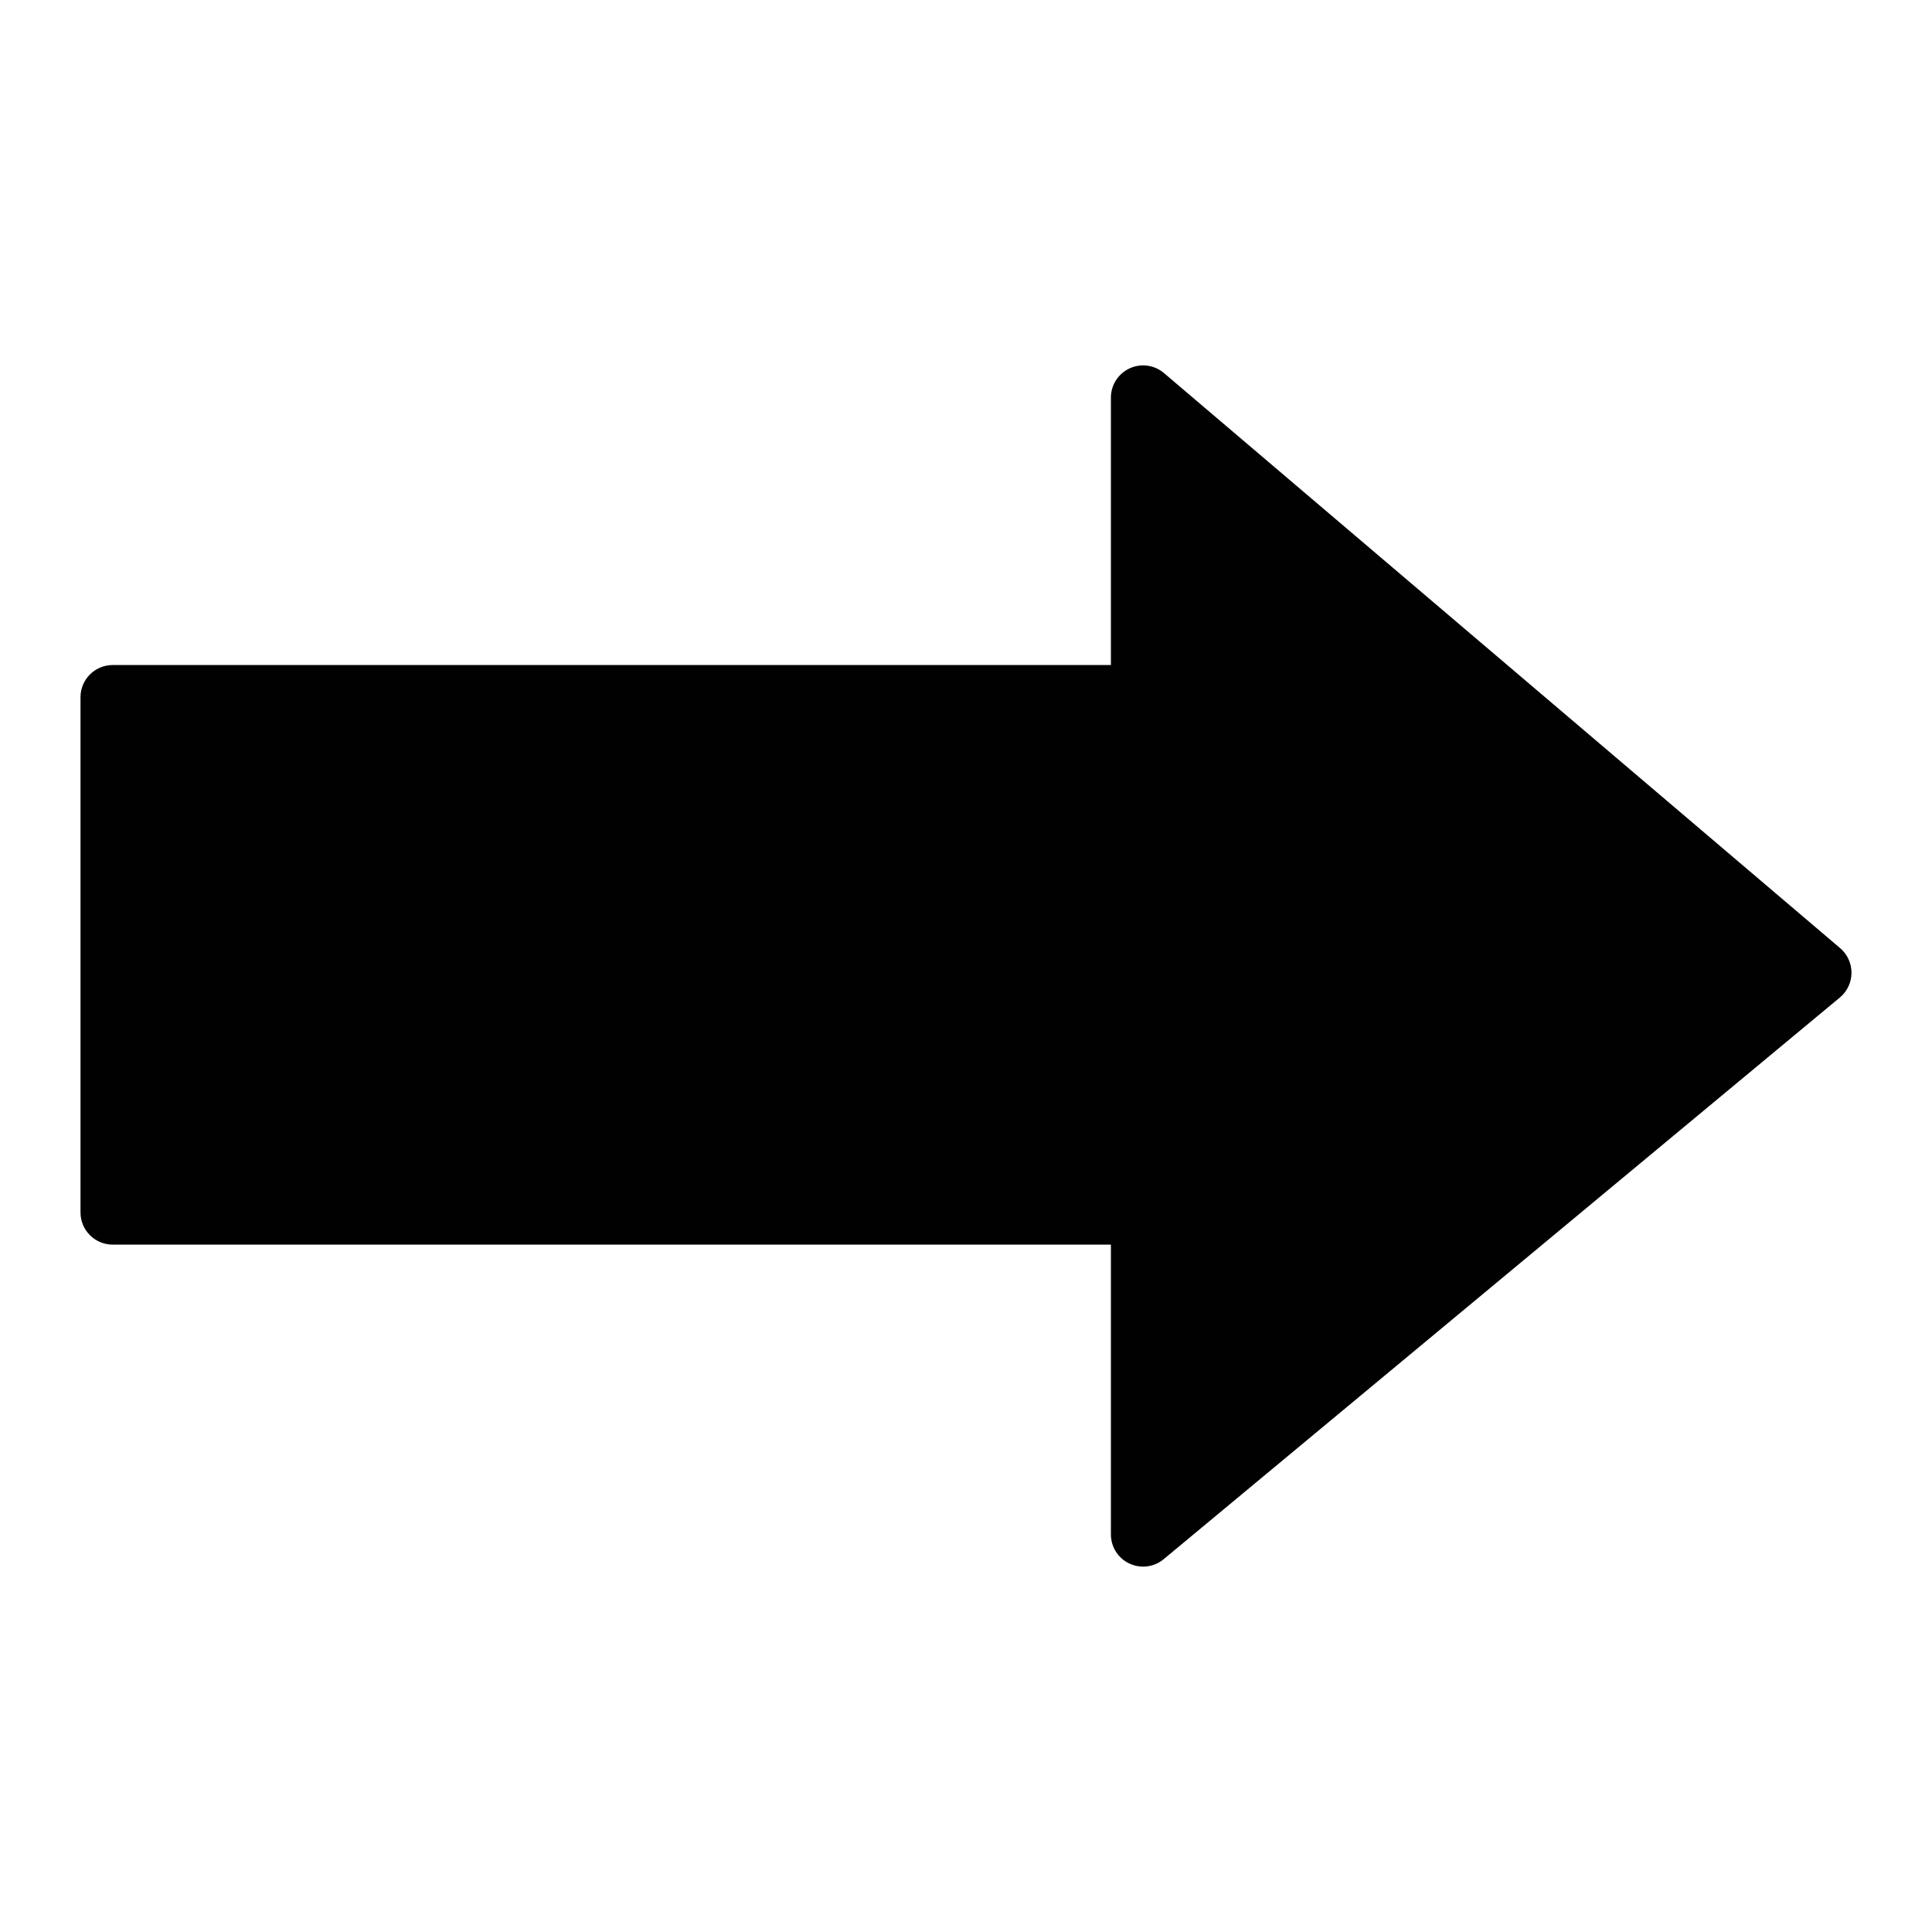 <?xml version="1.0" encoding="utf-8"?>
<!-- Generator: Adobe Illustrator 17.0.0, SVG Export Plug-In . SVG Version: 6.00 Build 0)  -->
<!DOCTYPE svg PUBLIC "-//W3C//DTD SVG 1.1//EN" "http://www.w3.org/Graphics/SVG/1.1/DTD/svg11.dtd">
<svg version="1.1" id="Layer_2" xmlns="http://www.w3.org/2000/svg" xmlns:xlink="http://www.w3.org/1999/xlink" x="0px" y="0px"
	 width="60px" height="60px" viewBox="0 0 60 60" enable-background="new 0 0 60 60" xml:space="preserve">
<path fill="#010101" d="M57.148,29.446l-21-17.86c-0.298-0.253-0.715-0.31-1.067-0.146c-0.354,0.164-0.581,0.518-0.581,0.908v8.305
	h-31c-0.552,0-1,0.448-1,1v16c0,0.552,0.448,1,1,1h31v9c0,0.388,0.224,0.741,0.575,0.905c0.135,0.063,0.28,0.095,0.425,0.095
	c0.229,0,0.456-0.079,0.639-0.231l21-17.444c0.227-0.188,0.359-0.468,0.361-0.763C57.501,29.919,57.373,29.638,57.148,29.446z"/>
</svg>
